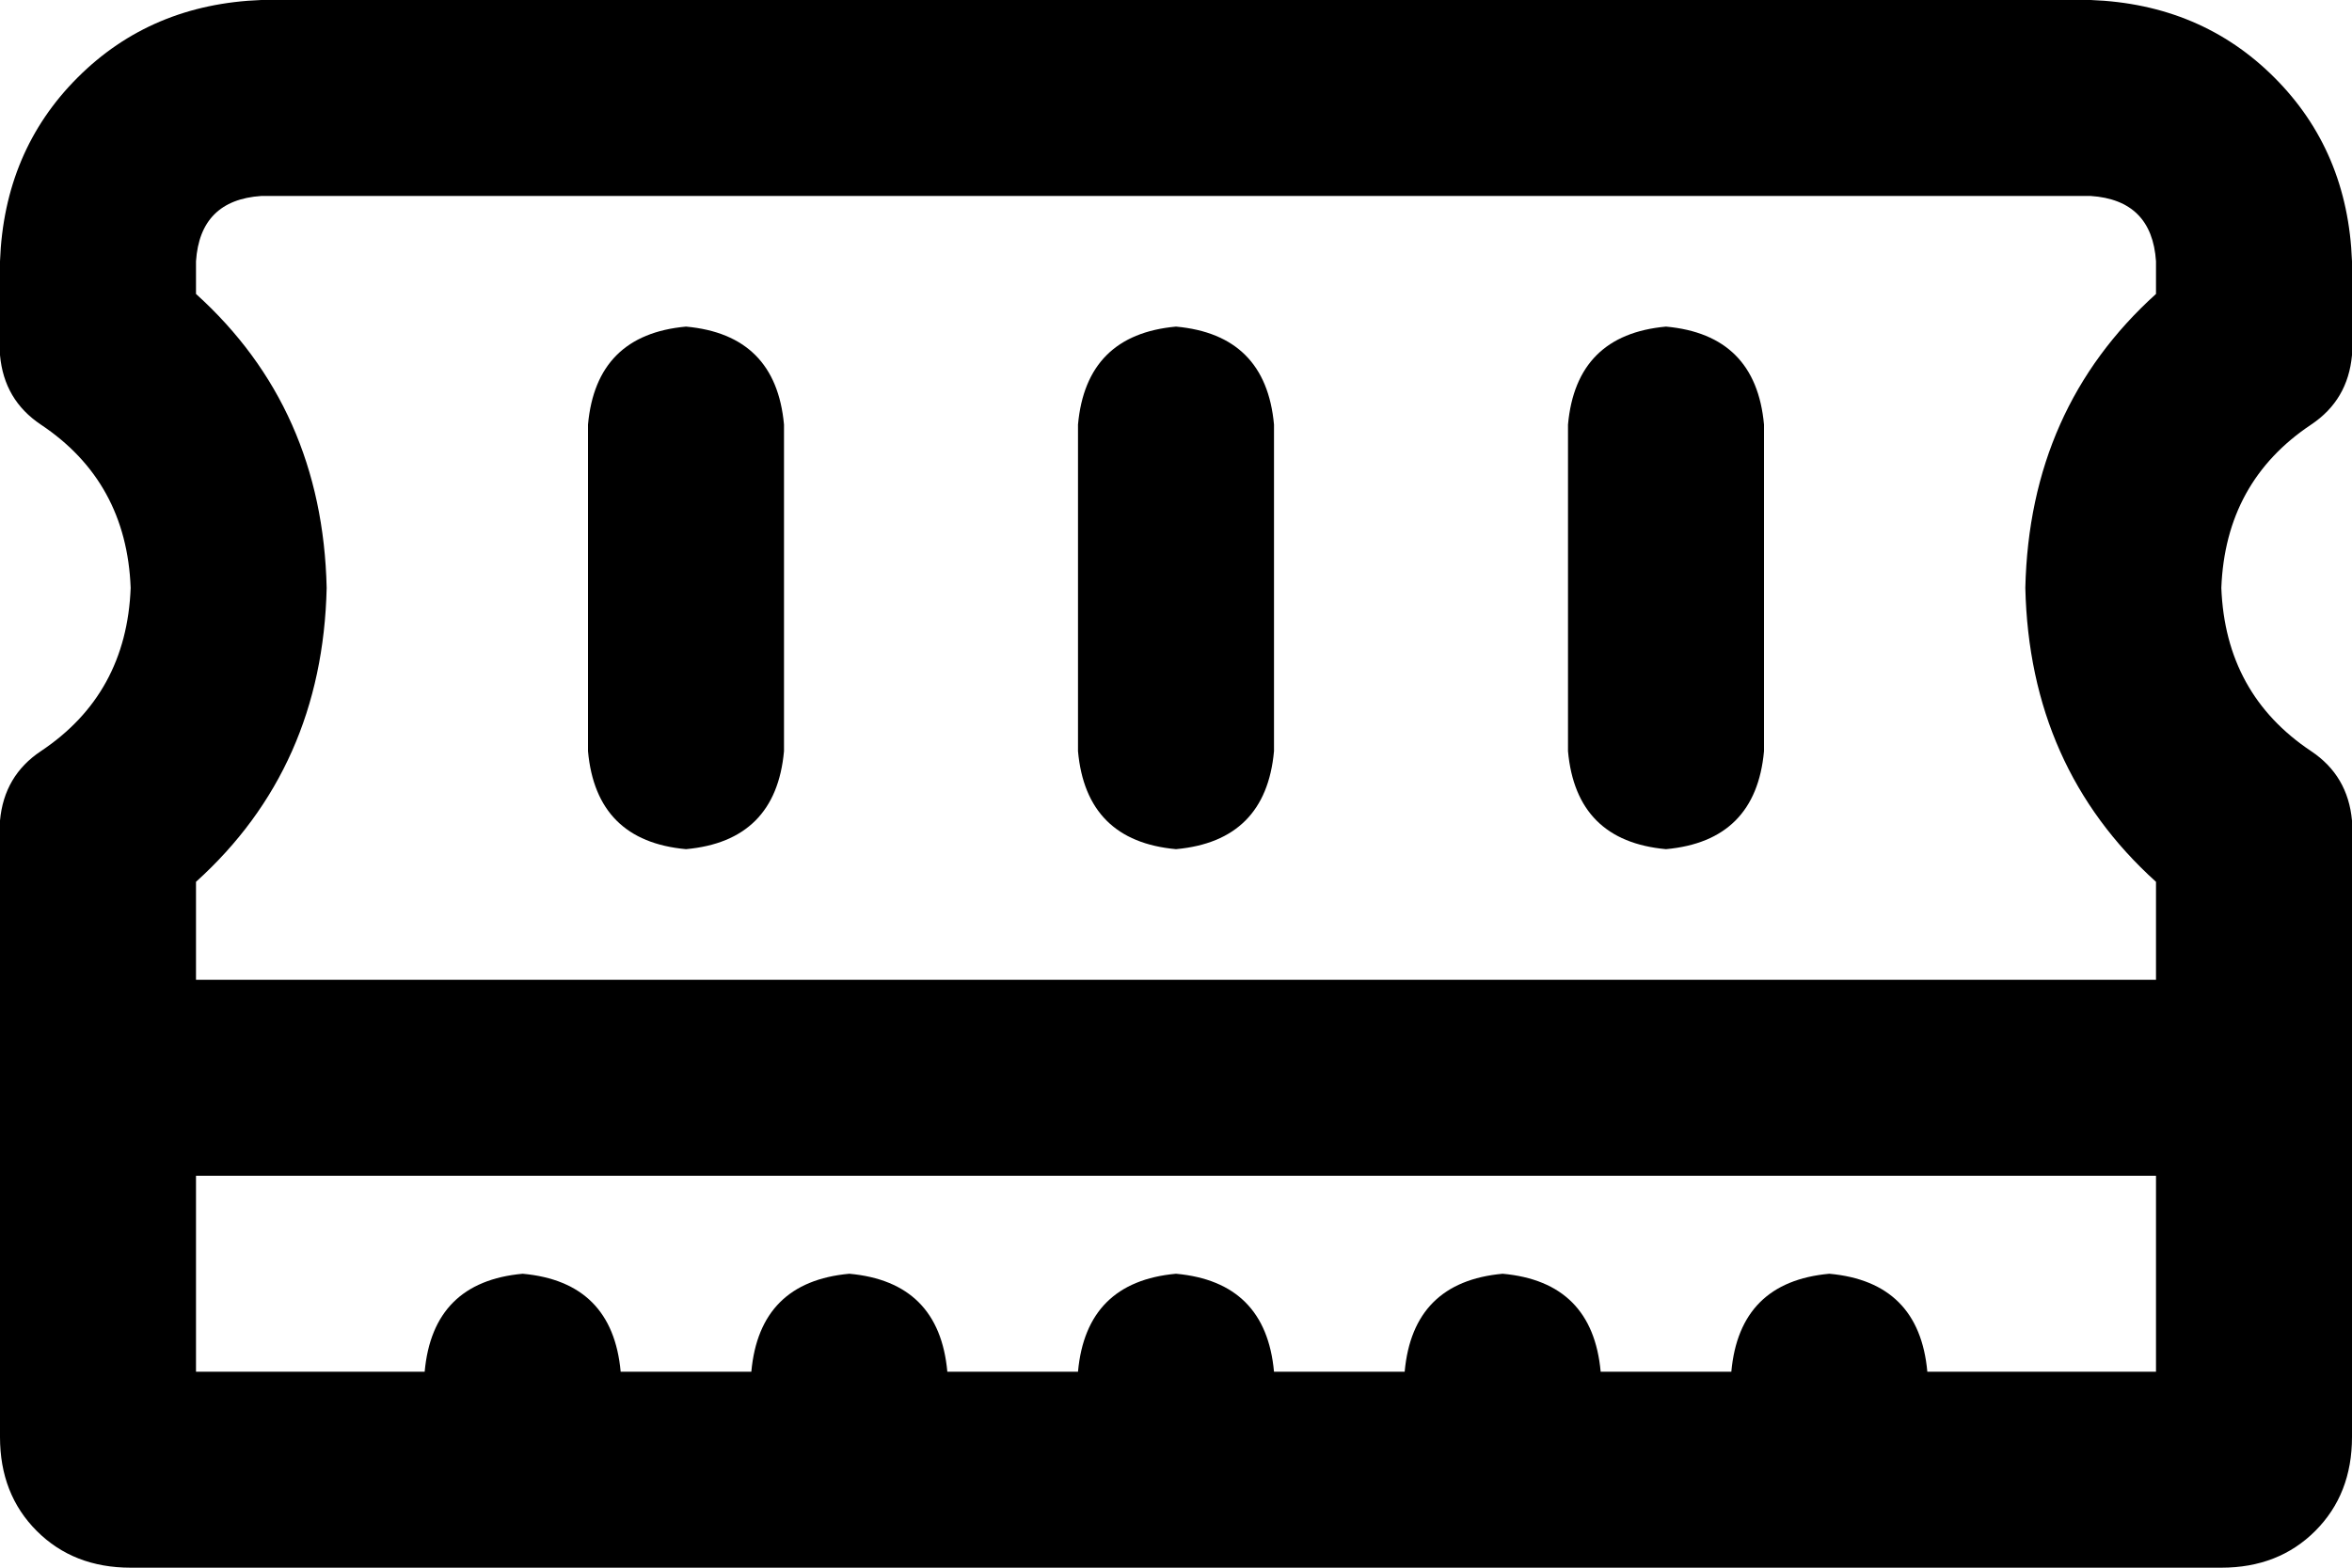 <svg viewBox="0 0 576 384">
  <path
    d="M 64 48 L 512 48 Q 527 49 528 64 L 528 72 Q 497 100 496 144 Q 497 188 528 216 L 528 240 L 48 240 L 48 216 Q 79 188 80 144 Q 79 100 48 72 L 48 64 Q 49 49 64 48 L 64 48 Z M 528 288 L 528 336 L 472 336 Q 470 314 448 312 Q 426 314 424 336 L 392 336 Q 390 314 368 312 Q 346 314 344 336 L 312 336 Q 310 314 288 312 Q 266 314 264 336 L 232 336 Q 230 314 208 312 Q 186 314 184 336 L 152 336 Q 150 314 128 312 Q 106 314 104 336 L 48 336 L 48 288 L 528 288 L 528 288 Z M 64 0 Q 37 1 19 19 L 19 19 Q 1 37 0 64 L 0 87 Q 1 98 10 104 Q 31 118 32 144 Q 31 170 10 184 Q 1 190 0 201 L 0 352 Q 0 366 9 375 Q 18 384 32 384 L 544 384 Q 558 384 567 375 Q 576 366 576 352 L 576 201 Q 575 190 566 184 Q 545 170 544 144 Q 545 118 566 104 Q 575 98 576 87 L 576 64 Q 575 37 557 19 Q 539 1 512 0 L 64 0 L 64 0 Z M 168 80 Q 146 82 144 104 L 144 184 Q 146 206 168 208 Q 190 206 192 184 L 192 104 Q 190 82 168 80 L 168 80 Z M 288 80 Q 266 82 264 104 L 264 184 Q 266 206 288 208 Q 310 206 312 184 L 312 104 Q 310 82 288 80 L 288 80 Z M 408 80 Q 386 82 384 104 L 384 184 Q 386 206 408 208 Q 430 206 432 184 L 432 104 Q 430 82 408 80 L 408 80 Z"
  />
</svg>